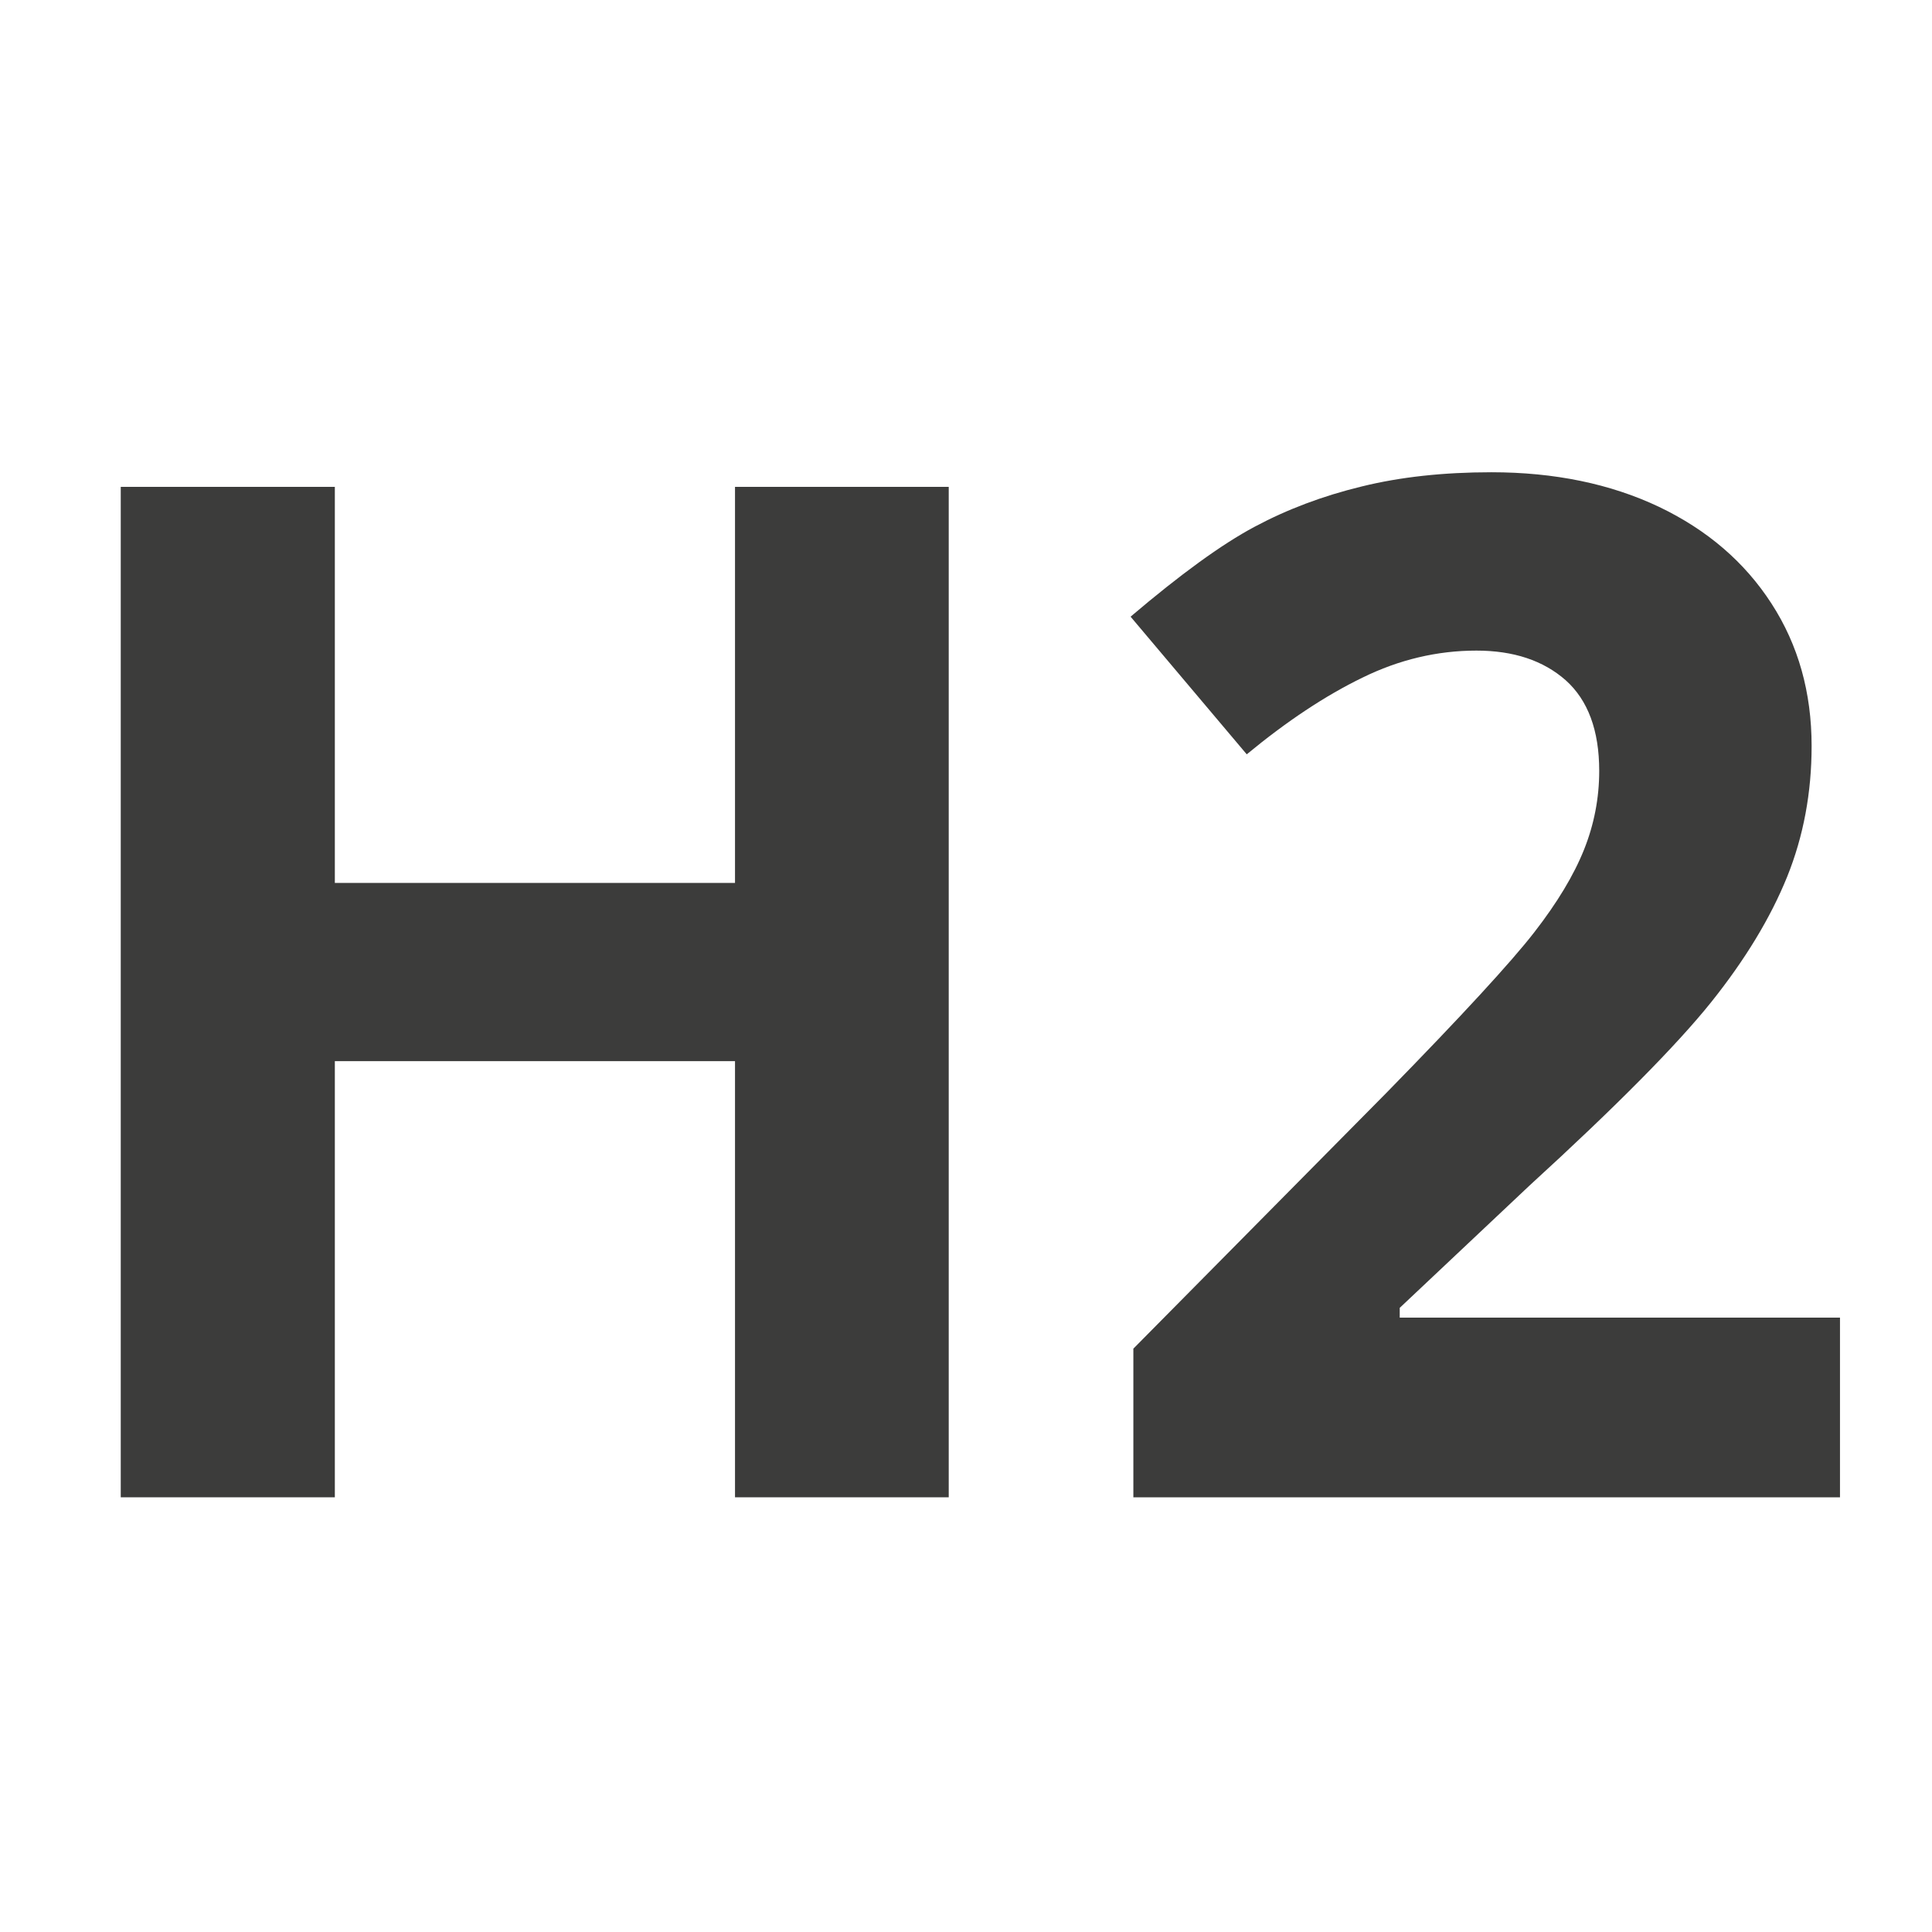 <?xml version="1.0" encoding="utf-8"?>
<!-- Generator: Adobe Illustrator 16.0.0, SVG Export Plug-In . SVG Version: 6.00 Build 0)  -->
<!DOCTYPE svg PUBLIC "-//W3C//DTD SVG 1.1//EN" "http://www.w3.org/Graphics/SVG/1.1/DTD/svg11.dtd">
<svg version="1.1" id="Ebene_1" xmlns="http://www.w3.org/2000/svg"  x="0px" y="0px"
	 width="16px" height="16px" viewBox="0 0 16 16" enable-background="new 0 0 16 16" xml:space="preserve">
<g>
	<g>
		<path fill="#3C3C3B" d="M7.857,12.4h-1.77V8.788H2.773V12.4H1V4.032h1.773v3.28h3.314v-3.28h1.77V12.4z"/>
		<path fill="#3C3C3B" d="M15.236,12.4H9.386v-1.231l2.1-2.123c0.623-0.637,1.029-1.079,1.22-1.325s0.328-0.474,0.412-0.684
			c0.084-0.21,0.126-0.428,0.126-0.653c0-0.335-0.093-0.585-0.277-0.75c-0.186-0.164-0.432-0.246-0.74-0.246
			c-0.325,0-0.641,0.075-0.944,0.224c-0.307,0.149-0.625,0.36-0.958,0.635l-0.962-1.14c0.413-0.351,0.754-0.599,1.026-0.744
			c0.271-0.145,0.566-0.256,0.887-0.334c0.32-0.079,0.679-0.118,1.075-0.118c0.523,0,0.986,0.096,1.387,0.286
			c0.4,0.191,0.711,0.458,0.933,0.802c0.222,0.343,0.332,0.736,0.332,1.179c0,0.385-0.067,0.747-0.203,1.084
			c-0.137,0.338-0.346,0.684-0.63,1.039c-0.284,0.354-0.785,0.861-1.503,1.517l-1.075,1.013v0.081h3.646V12.4z"/>
	</g>
</g>
</svg>

